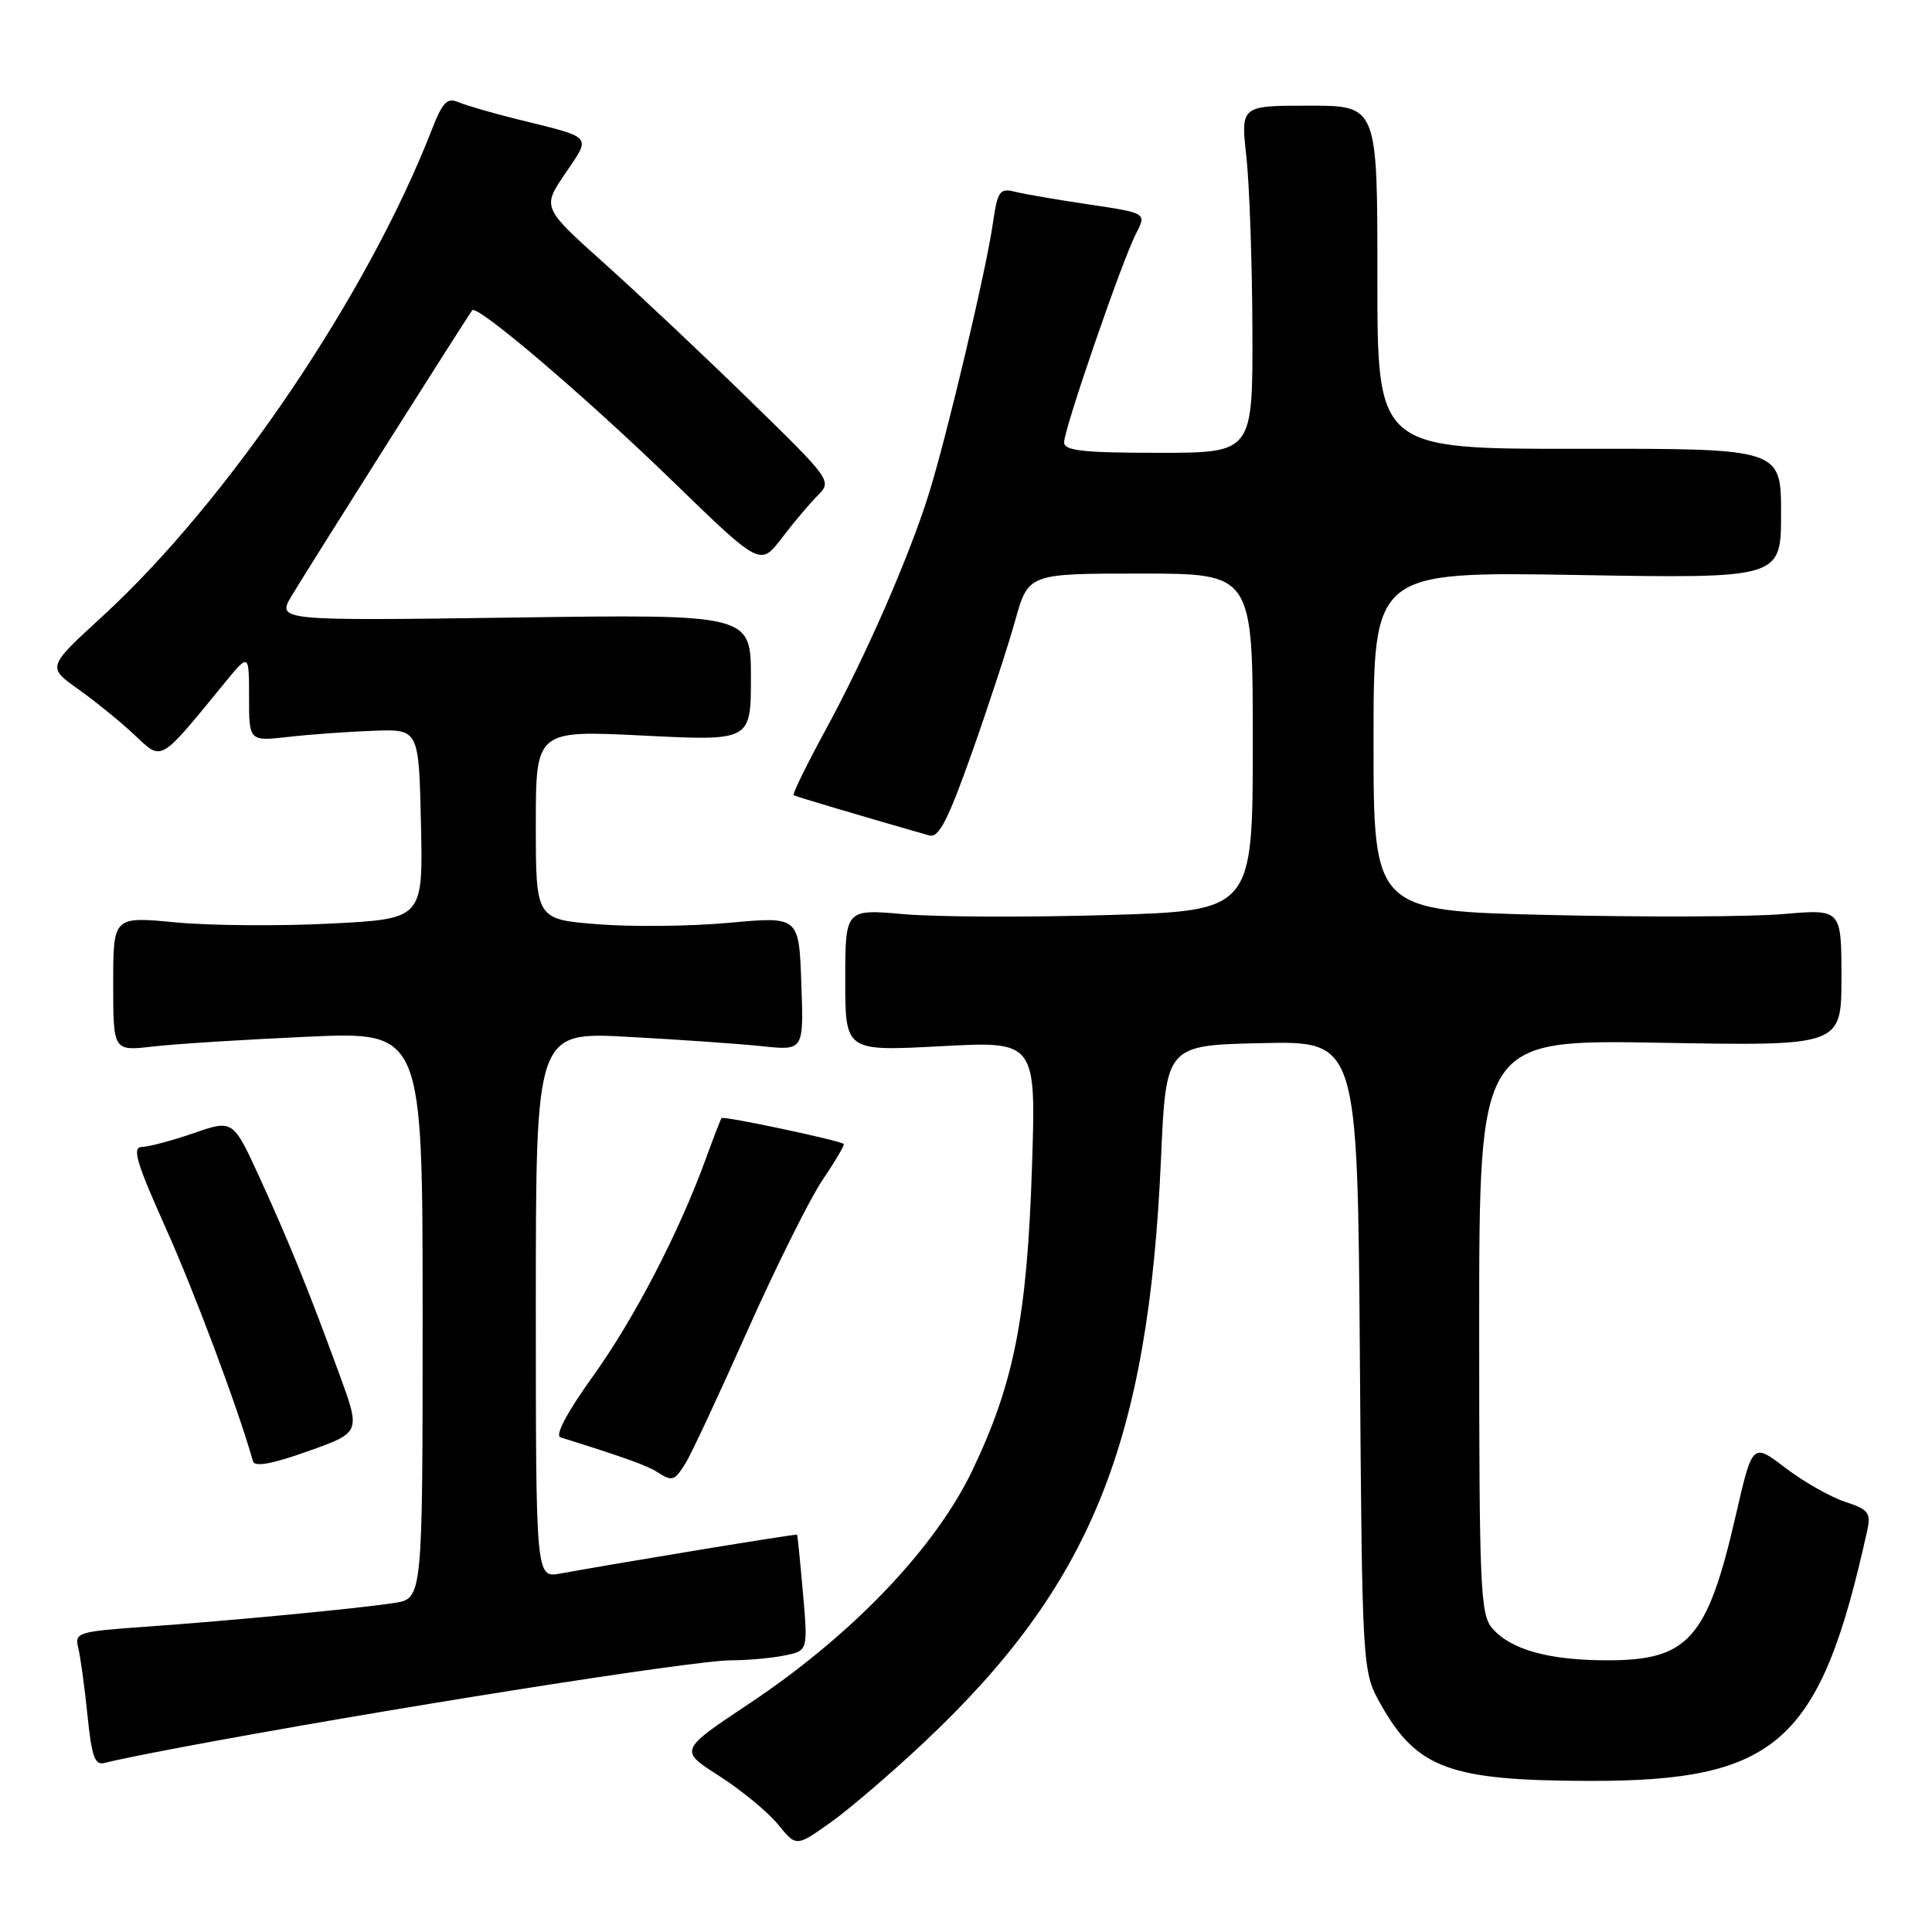 <?xml version="1.0" encoding="UTF-8" standalone="no"?>
<!DOCTYPE svg PUBLIC "-//W3C//DTD SVG 1.1//EN" "http://www.w3.org/Graphics/SVG/1.1/DTD/svg11.dtd" >
<svg xmlns="http://www.w3.org/2000/svg" xmlns:xlink="http://www.w3.org/1999/xlink" version="1.1" viewBox="0 0 256 256">
 <g >
 <path fill="currentColor"
d=" M 122.23 231.07 C 144.51 210.19 152.17 191.39 153.84 153.50 C 154.50 138.50 154.50 138.50 167.19 138.22 C 179.88 137.94 179.88 137.94 180.19 179.72 C 180.50 221.50 180.50 221.50 183.00 225.91 C 187.78 234.35 192.13 235.94 210.57 235.98 C 235.52 236.03 241.22 230.90 247.41 202.83 C 247.93 200.46 247.60 200.02 244.46 198.99 C 242.51 198.34 238.95 196.32 236.56 194.49 C 232.21 191.17 232.21 191.17 229.99 200.84 C 226.23 217.17 223.72 220.00 213.01 220.00 C 205.25 220.00 200.23 218.61 197.75 215.78 C 196.15 213.95 196.00 210.54 196.00 175.76 C 196.00 137.75 196.00 137.75 220.00 138.17 C 244.00 138.60 244.00 138.60 244.00 129.52 C 244.00 120.45 244.00 120.45 236.25 121.12 C 231.99 121.49 218.04 121.54 205.25 121.24 C 182.00 120.69 182.00 120.69 182.00 98.21 C 182.00 75.74 182.00 75.74 209.00 76.19 C 236.00 76.65 236.00 76.65 236.00 68.04 C 236.00 59.43 236.00 59.43 209.25 59.47 C 182.50 59.50 182.50 59.50 182.51 36.75 C 182.52 14.00 182.52 14.00 173.46 14.00 C 164.40 14.00 164.40 14.00 165.15 20.75 C 165.56 24.46 165.92 34.81 165.95 43.75 C 166.00 60.00 166.00 60.00 153.50 60.00 C 143.50 60.00 141.00 59.72 141.00 58.61 C 141.00 56.82 148.69 34.51 150.53 30.95 C 151.93 28.23 151.93 28.23 144.34 27.10 C 140.16 26.48 135.73 25.72 134.50 25.41 C 132.46 24.90 132.18 25.30 131.55 29.67 C 130.64 35.95 125.48 57.72 123.07 65.46 C 120.44 73.86 114.71 86.96 109.34 96.82 C 106.85 101.40 104.97 105.25 105.16 105.37 C 105.43 105.54 114.64 108.28 123.12 110.70 C 124.39 111.07 125.58 108.76 128.75 99.83 C 130.96 93.60 133.55 85.69 134.51 82.25 C 136.26 76.00 136.26 76.00 151.13 76.00 C 166.00 76.00 166.00 76.00 166.00 98.34 C 166.00 120.68 166.00 120.68 146.75 121.25 C 136.16 121.56 124.01 121.51 119.75 121.13 C 112.00 120.45 112.00 120.45 112.00 129.88 C 112.00 139.30 112.00 139.30 124.65 138.63 C 137.29 137.95 137.29 137.95 136.74 154.73 C 136.09 174.52 134.37 183.24 128.86 194.80 C 123.92 205.14 112.89 216.68 99.24 225.76 C 89.98 231.93 89.98 231.93 95.31 235.33 C 98.24 237.21 101.73 240.08 103.07 241.72 C 105.50 244.71 105.50 244.71 109.90 241.60 C 112.32 239.90 117.87 235.16 122.23 231.07 Z  M 23.50 231.62 C 49.61 226.69 91.83 220.00 96.86 220.00 C 99.00 220.00 102.17 219.72 103.90 219.37 C 107.06 218.74 107.06 218.74 106.40 211.12 C 106.03 206.93 105.68 203.43 105.62 203.35 C 105.51 203.22 82.86 206.94 74.25 208.50 C 71.00 209.09 71.00 209.09 71.00 172.90 C 71.00 136.72 71.00 136.72 83.25 137.39 C 89.99 137.75 97.97 138.31 101.00 138.63 C 106.50 139.21 106.50 139.21 106.18 130.32 C 105.87 121.43 105.87 121.43 96.68 122.27 C 91.63 122.74 83.79 122.83 79.25 122.47 C 71.00 121.82 71.00 121.82 71.00 109.29 C 71.00 96.76 71.00 96.76 85.25 97.47 C 99.50 98.18 99.50 98.18 99.50 89.79 C 99.50 81.39 99.50 81.39 68.07 81.83 C 36.65 82.26 36.65 82.26 38.69 78.88 C 41.52 74.19 62.15 41.59 62.58 41.11 C 63.28 40.36 77.65 52.62 89.12 63.75 C 100.74 75.03 100.74 75.03 103.59 71.30 C 105.15 69.25 107.30 66.70 108.36 65.64 C 110.26 63.74 110.15 63.58 99.39 53.09 C 93.40 47.24 84.75 39.09 80.17 34.98 C 71.83 27.50 71.83 27.50 74.89 23.00 C 78.35 17.88 78.74 18.32 68.50 15.79 C 65.20 14.97 61.70 13.95 60.72 13.53 C 59.26 12.90 58.62 13.57 57.24 17.13 C 48.74 39.02 30.19 66.43 13.57 81.67 C 6.24 88.39 6.24 88.39 10.37 91.32 C 12.64 92.93 15.99 95.66 17.82 97.38 C 21.53 100.87 21.04 101.15 29.75 90.51 C 33.00 86.54 33.00 86.54 33.00 92.39 C 33.00 98.23 33.00 98.23 38.25 97.64 C 41.14 97.31 46.20 96.95 49.50 96.83 C 55.50 96.61 55.50 96.61 55.78 109.18 C 56.06 121.76 56.06 121.76 43.78 122.38 C 37.03 122.73 27.79 122.65 23.25 122.22 C 15.00 121.43 15.00 121.43 15.00 130.35 C 15.00 139.28 15.00 139.28 20.25 138.67 C 23.14 138.33 32.36 137.75 40.75 137.37 C 56.00 136.69 56.00 136.69 56.00 174.26 C 56.00 211.82 56.00 211.82 52.25 212.40 C 47.26 213.16 30.73 214.74 19.17 215.56 C 10.28 216.19 9.87 216.33 10.37 218.36 C 10.66 219.54 11.21 223.55 11.59 227.27 C 12.16 232.84 12.57 233.96 13.89 233.59 C 14.78 233.34 19.10 232.45 23.50 231.62 Z  M 90.85 193.86 C 91.59 192.69 95.27 184.80 99.04 176.33 C 102.81 167.87 107.29 158.88 108.99 156.35 C 110.70 153.83 111.96 151.67 111.80 151.57 C 111.00 151.05 95.83 147.84 95.61 148.15 C 95.47 148.34 94.54 150.75 93.54 153.50 C 90.01 163.23 84.06 174.71 78.58 182.34 C 75.12 187.16 73.50 190.22 74.27 190.46 C 82.45 193.01 85.74 194.19 87.00 195.00 C 89.09 196.35 89.35 196.28 90.85 193.86 Z  M 44.99 182.15 C 40.83 170.79 38.38 164.76 34.44 156.12 C 30.88 148.35 30.88 148.35 25.69 150.14 C 22.84 151.13 19.75 151.95 18.83 151.97 C 17.46 151.99 18.03 153.94 21.98 162.76 C 25.84 171.38 31.51 186.55 33.53 193.64 C 33.75 194.41 36.12 193.97 40.82 192.29 C 47.79 189.81 47.79 189.81 44.99 182.15 Z "/>
</g>
</svg>